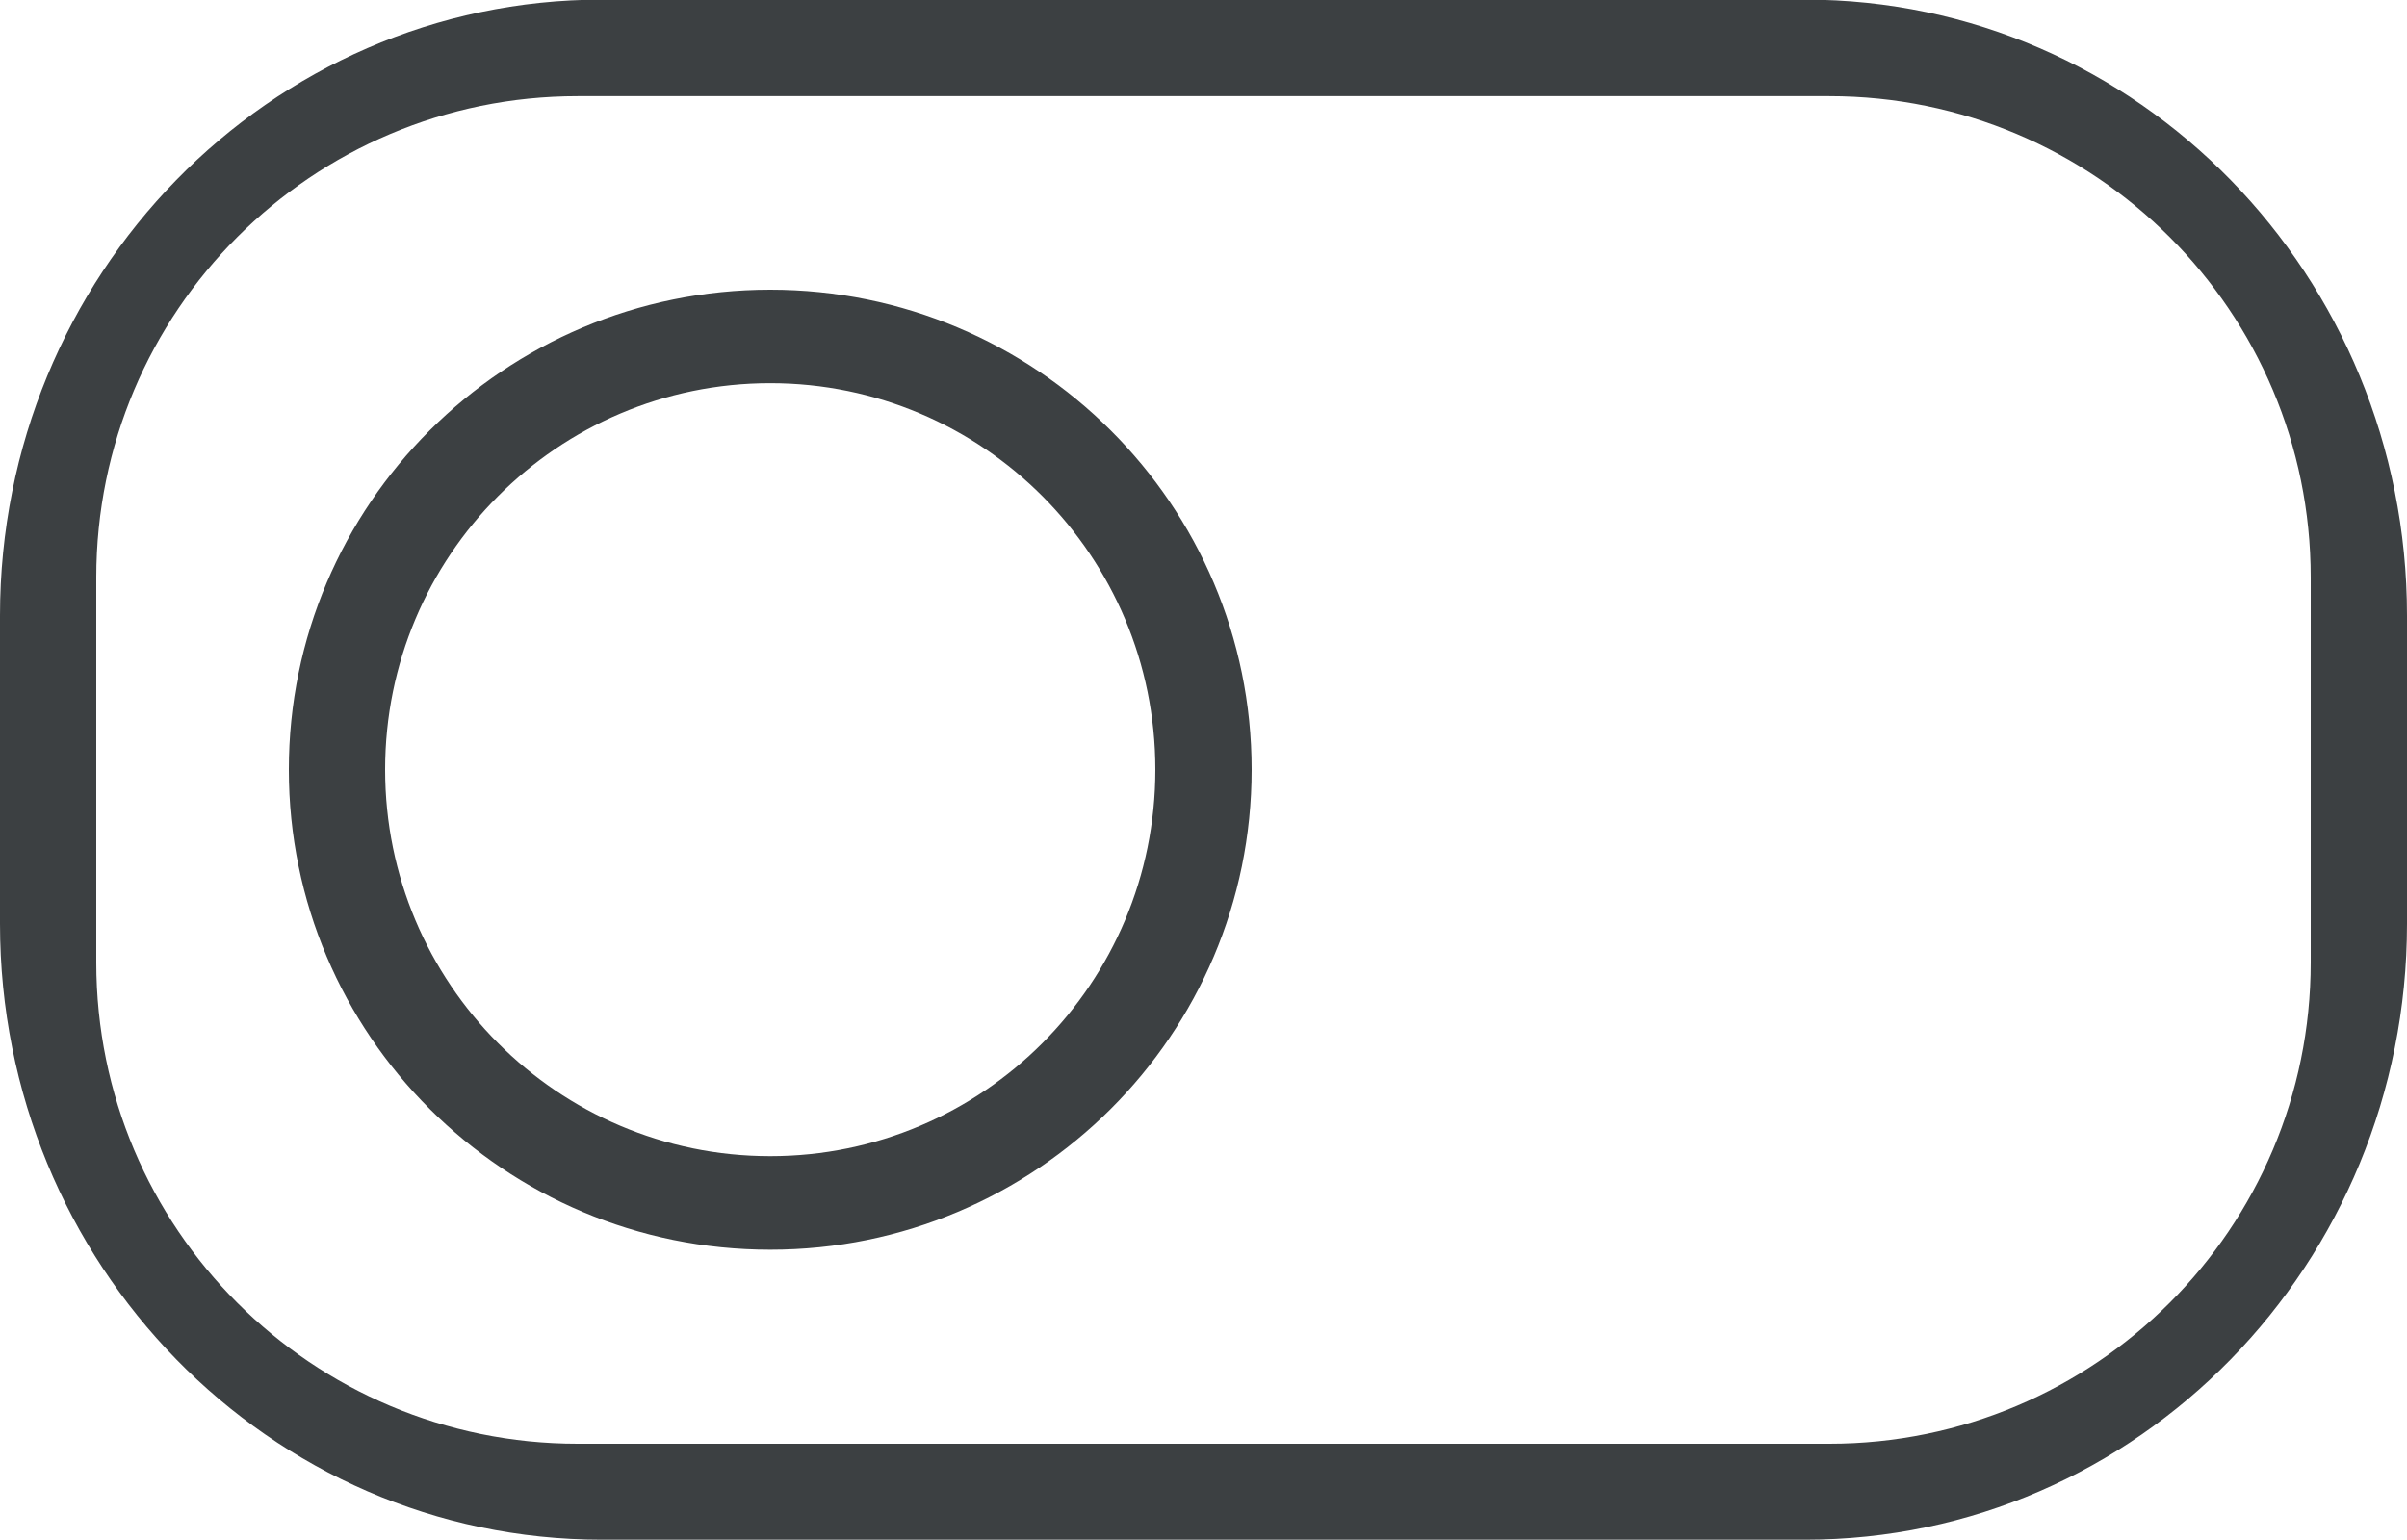 <svg xmlns="http://www.w3.org/2000/svg" xmlns:xlink="http://www.w3.org/1999/xlink" preserveAspectRatio="xMidYMid" width="25" height="16" viewBox="0 0 25 16">
  <defs>
    <style>
      .cls-1 {
        fill: #3c4042;
        fill-rule: evenodd;
      }
    </style>
  </defs>
  <path d="M18.750,15.997 L6.250,15.997 C2.798,15.997 -0.000,13.132 -0.000,9.597 L-0.000,6.396 C-0.000,2.863 2.798,-0.004 6.250,-0.004 L18.750,-0.004 C22.202,-0.004 25.000,2.863 25.000,6.396 L25.000,9.597 C25.000,13.132 22.202,15.997 18.750,15.997 ZM24.000,5.999 C24.000,3.238 21.761,0.999 19.000,0.999 L6.000,0.999 C3.238,0.999 1.000,3.238 1.000,5.999 L1.000,9.999 C1.000,12.761 3.238,15.000 6.000,15.000 L19.000,15.000 C21.761,15.000 24.000,12.761 24.000,9.999 L24.000,5.999 ZM8.000,12.984 C5.238,12.984 3.000,10.750 3.000,7.996 C3.000,5.243 5.238,3.010 8.000,3.010 C10.761,3.010 13.000,5.243 13.000,7.996 C13.000,10.750 10.761,12.984 8.000,12.984 ZM8.000,3.981 C5.791,3.981 4.000,5.777 4.000,7.996 C4.000,10.215 5.791,12.012 8.000,12.012 C10.209,12.012 12.000,10.215 12.000,7.996 C12.000,5.777 10.209,3.981 8.000,3.981 Z" class="cls-1"/>
</svg>
